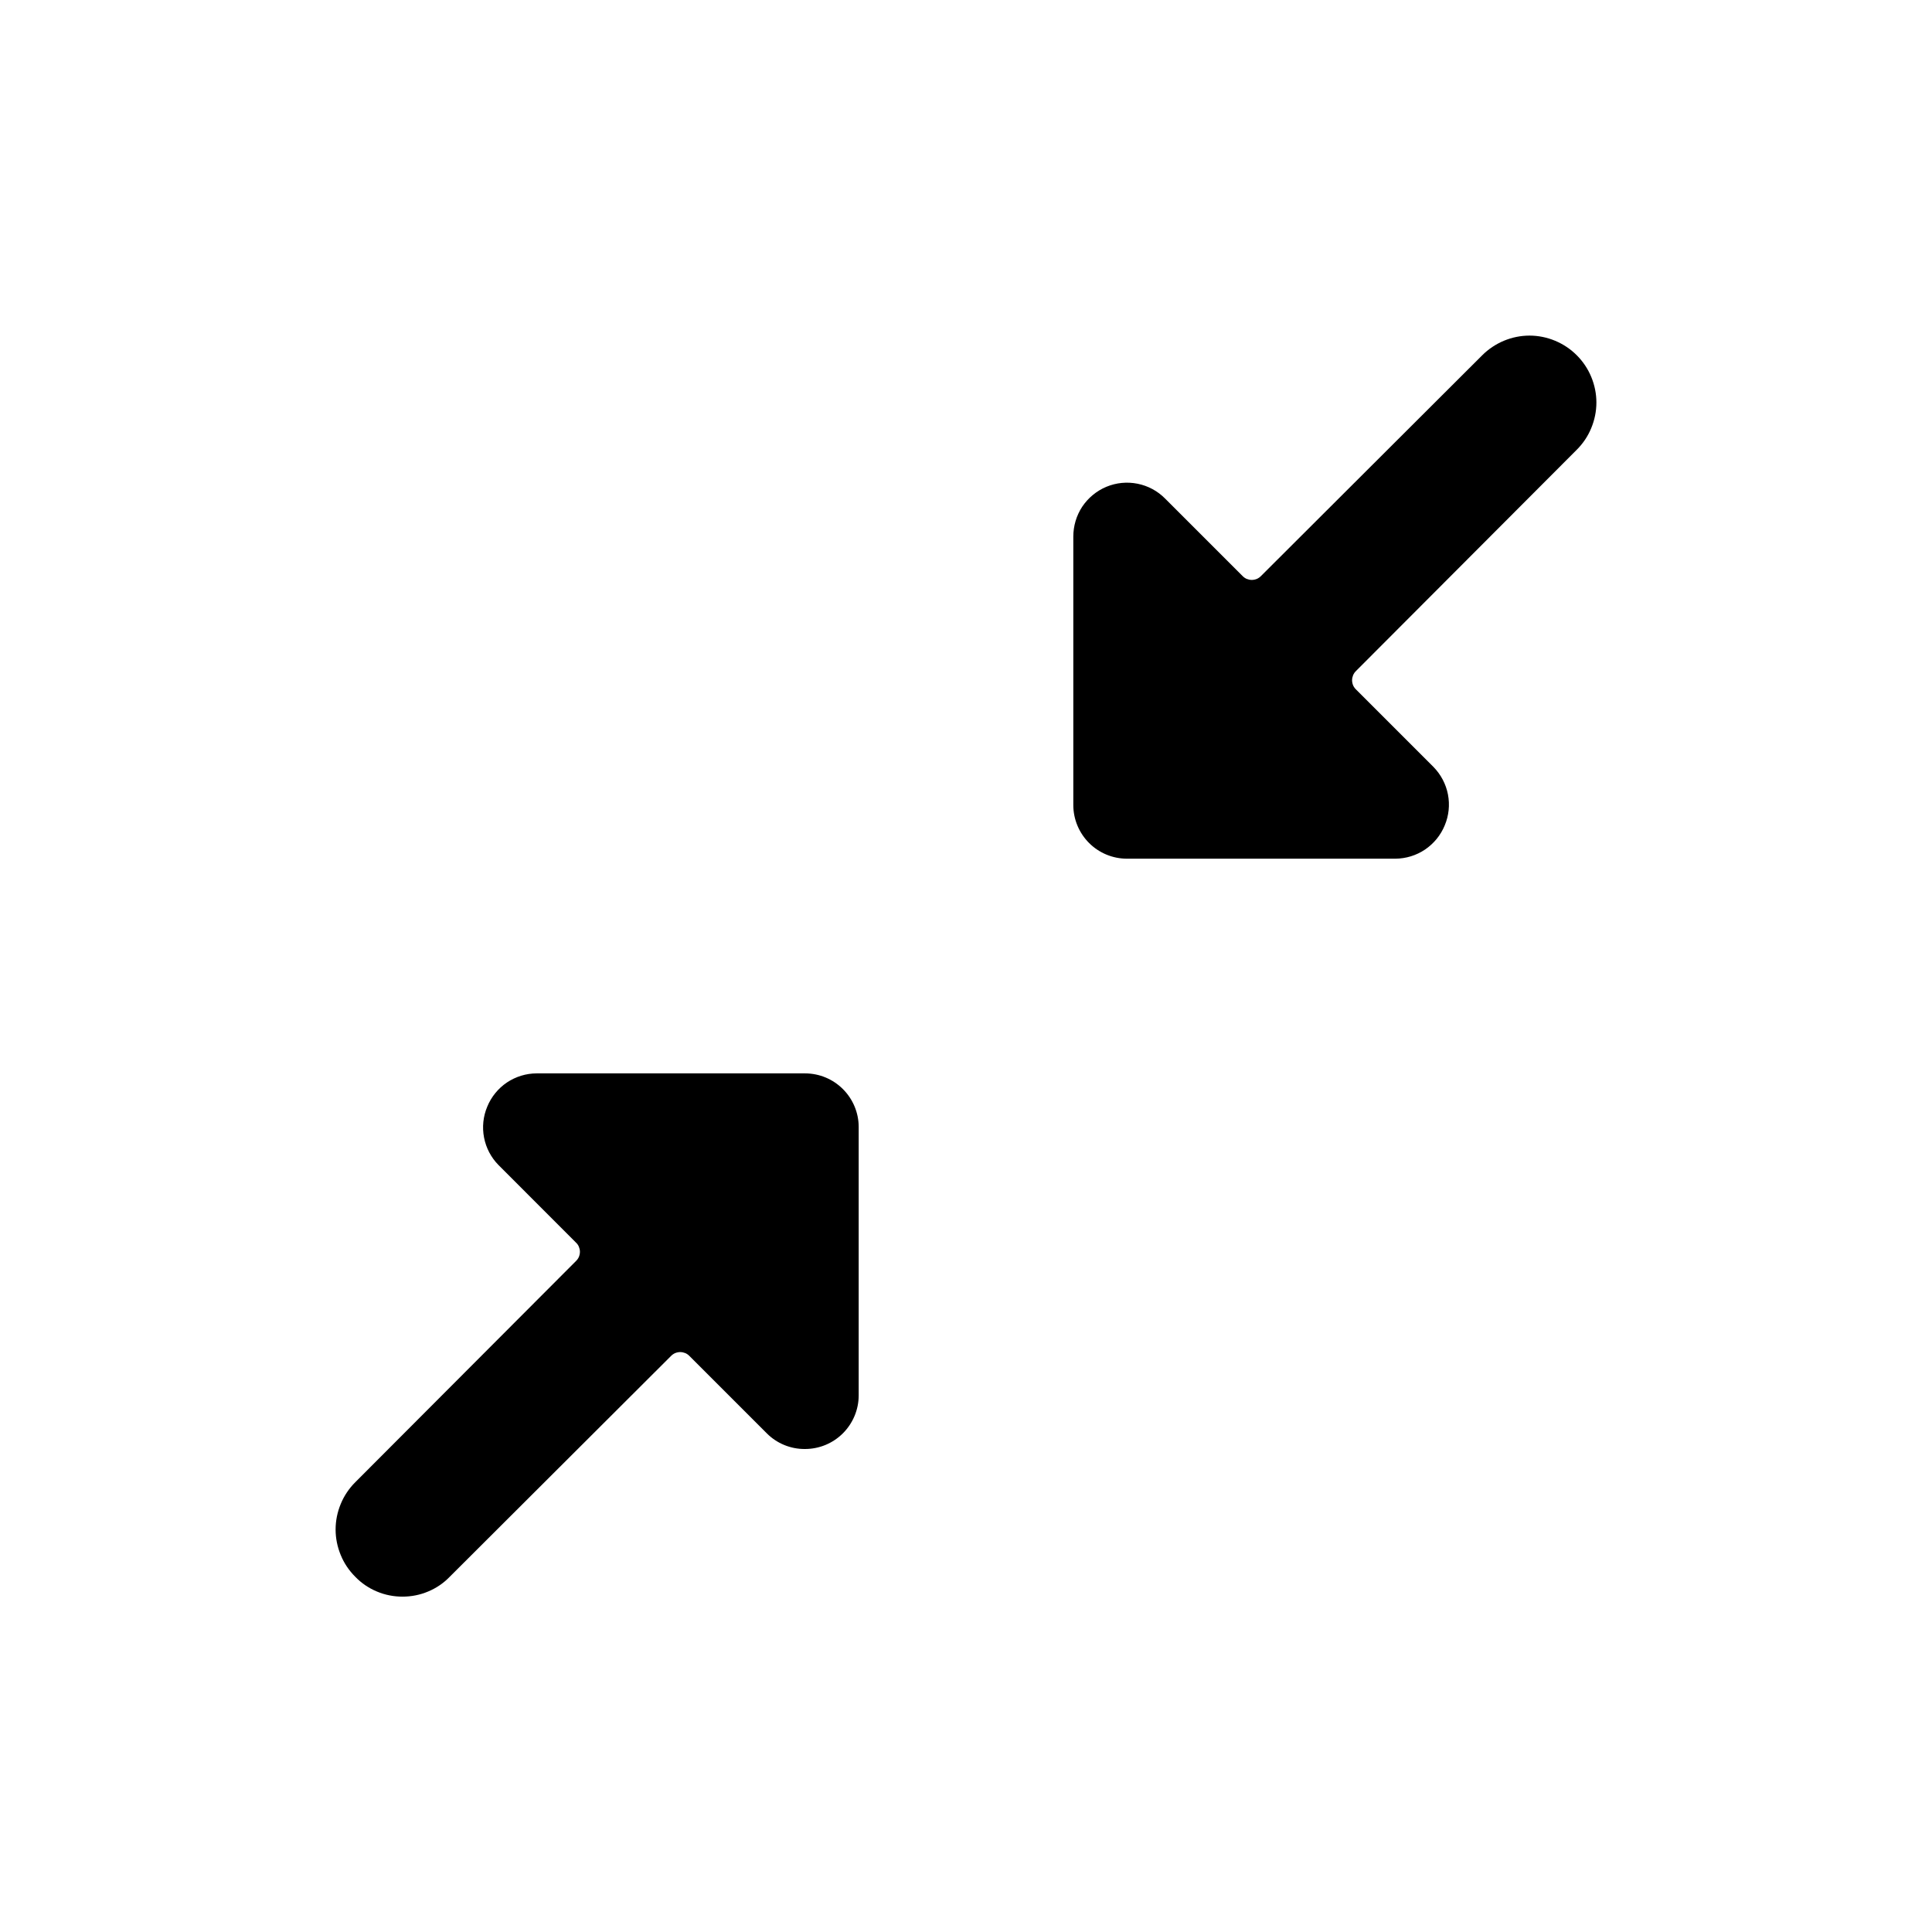 <svg width="24" height="24" viewBox="0 0 24 24" fill="none" xmlns="http://www.w3.org/2000/svg">
<path d="M4.413 19.587C4.489 19.666 4.58 19.728 4.681 19.77C4.782 19.813 4.891 19.834 5 19.834C5.109 19.834 5.218 19.813 5.319 19.77C5.42 19.728 5.511 19.666 5.587 19.587L8.333 16.847C8.348 16.831 8.366 16.818 8.386 16.809C8.406 16.801 8.428 16.796 8.45 16.796C8.472 16.796 8.493 16.801 8.514 16.809C8.534 16.818 8.552 16.831 8.567 16.847L9.527 17.807C9.589 17.869 9.663 17.918 9.744 17.951C9.825 17.984 9.912 18.001 10 18C10.177 18 10.346 17.93 10.471 17.805C10.596 17.68 10.667 17.51 10.667 17.334V14C10.667 13.823 10.596 13.654 10.471 13.529C10.346 13.404 10.177 13.334 10 13.334H6.667C6.535 13.334 6.407 13.374 6.297 13.447C6.188 13.521 6.103 13.625 6.053 13.747C6.002 13.868 5.988 14.002 6.013 14.131C6.038 14.261 6.101 14.38 6.193 14.473L7.153 15.434C7.169 15.448 7.182 15.466 7.191 15.487C7.199 15.507 7.204 15.528 7.204 15.55C7.204 15.572 7.199 15.594 7.191 15.614C7.182 15.634 7.169 15.652 7.153 15.667L4.413 18.413C4.336 18.49 4.274 18.582 4.233 18.682C4.191 18.783 4.169 18.891 4.169 19C4.169 19.109 4.191 19.217 4.233 19.318C4.274 19.419 4.336 19.51 4.413 19.587V19.587Z" fill="black"/>
<path d="M19.587 4.413C19.51 4.336 19.419 4.275 19.318 4.233C19.217 4.191 19.109 4.169 19 4.169C18.891 4.169 18.783 4.191 18.682 4.233C18.582 4.275 18.49 4.336 18.413 4.413L15.667 7.153C15.652 7.169 15.634 7.182 15.614 7.191C15.594 7.199 15.572 7.204 15.55 7.204C15.528 7.204 15.507 7.199 15.486 7.191C15.466 7.182 15.448 7.169 15.433 7.153L14.473 6.193C14.38 6.099 14.261 6.035 14.131 6.009C14.001 5.983 13.867 5.996 13.744 6.047C13.622 6.098 13.518 6.184 13.444 6.294C13.371 6.405 13.333 6.534 13.333 6.667V10C13.333 10.177 13.404 10.347 13.529 10.472C13.654 10.597 13.823 10.667 14 10.667H17.333C17.465 10.666 17.593 10.627 17.703 10.553C17.812 10.479 17.897 10.375 17.947 10.253C17.998 10.132 18.012 9.998 17.987 9.869C17.962 9.74 17.899 9.621 17.807 9.527L16.847 8.567C16.831 8.552 16.818 8.534 16.809 8.514C16.801 8.494 16.796 8.472 16.796 8.45C16.796 8.428 16.801 8.407 16.809 8.387C16.818 8.366 16.831 8.348 16.847 8.333L19.587 5.587C19.664 5.51 19.726 5.419 19.767 5.318C19.809 5.217 19.831 5.109 19.831 5C19.831 4.891 19.809 4.783 19.767 4.682C19.726 4.582 19.664 4.49 19.587 4.413V4.413Z" fill="black"/>
</svg>
